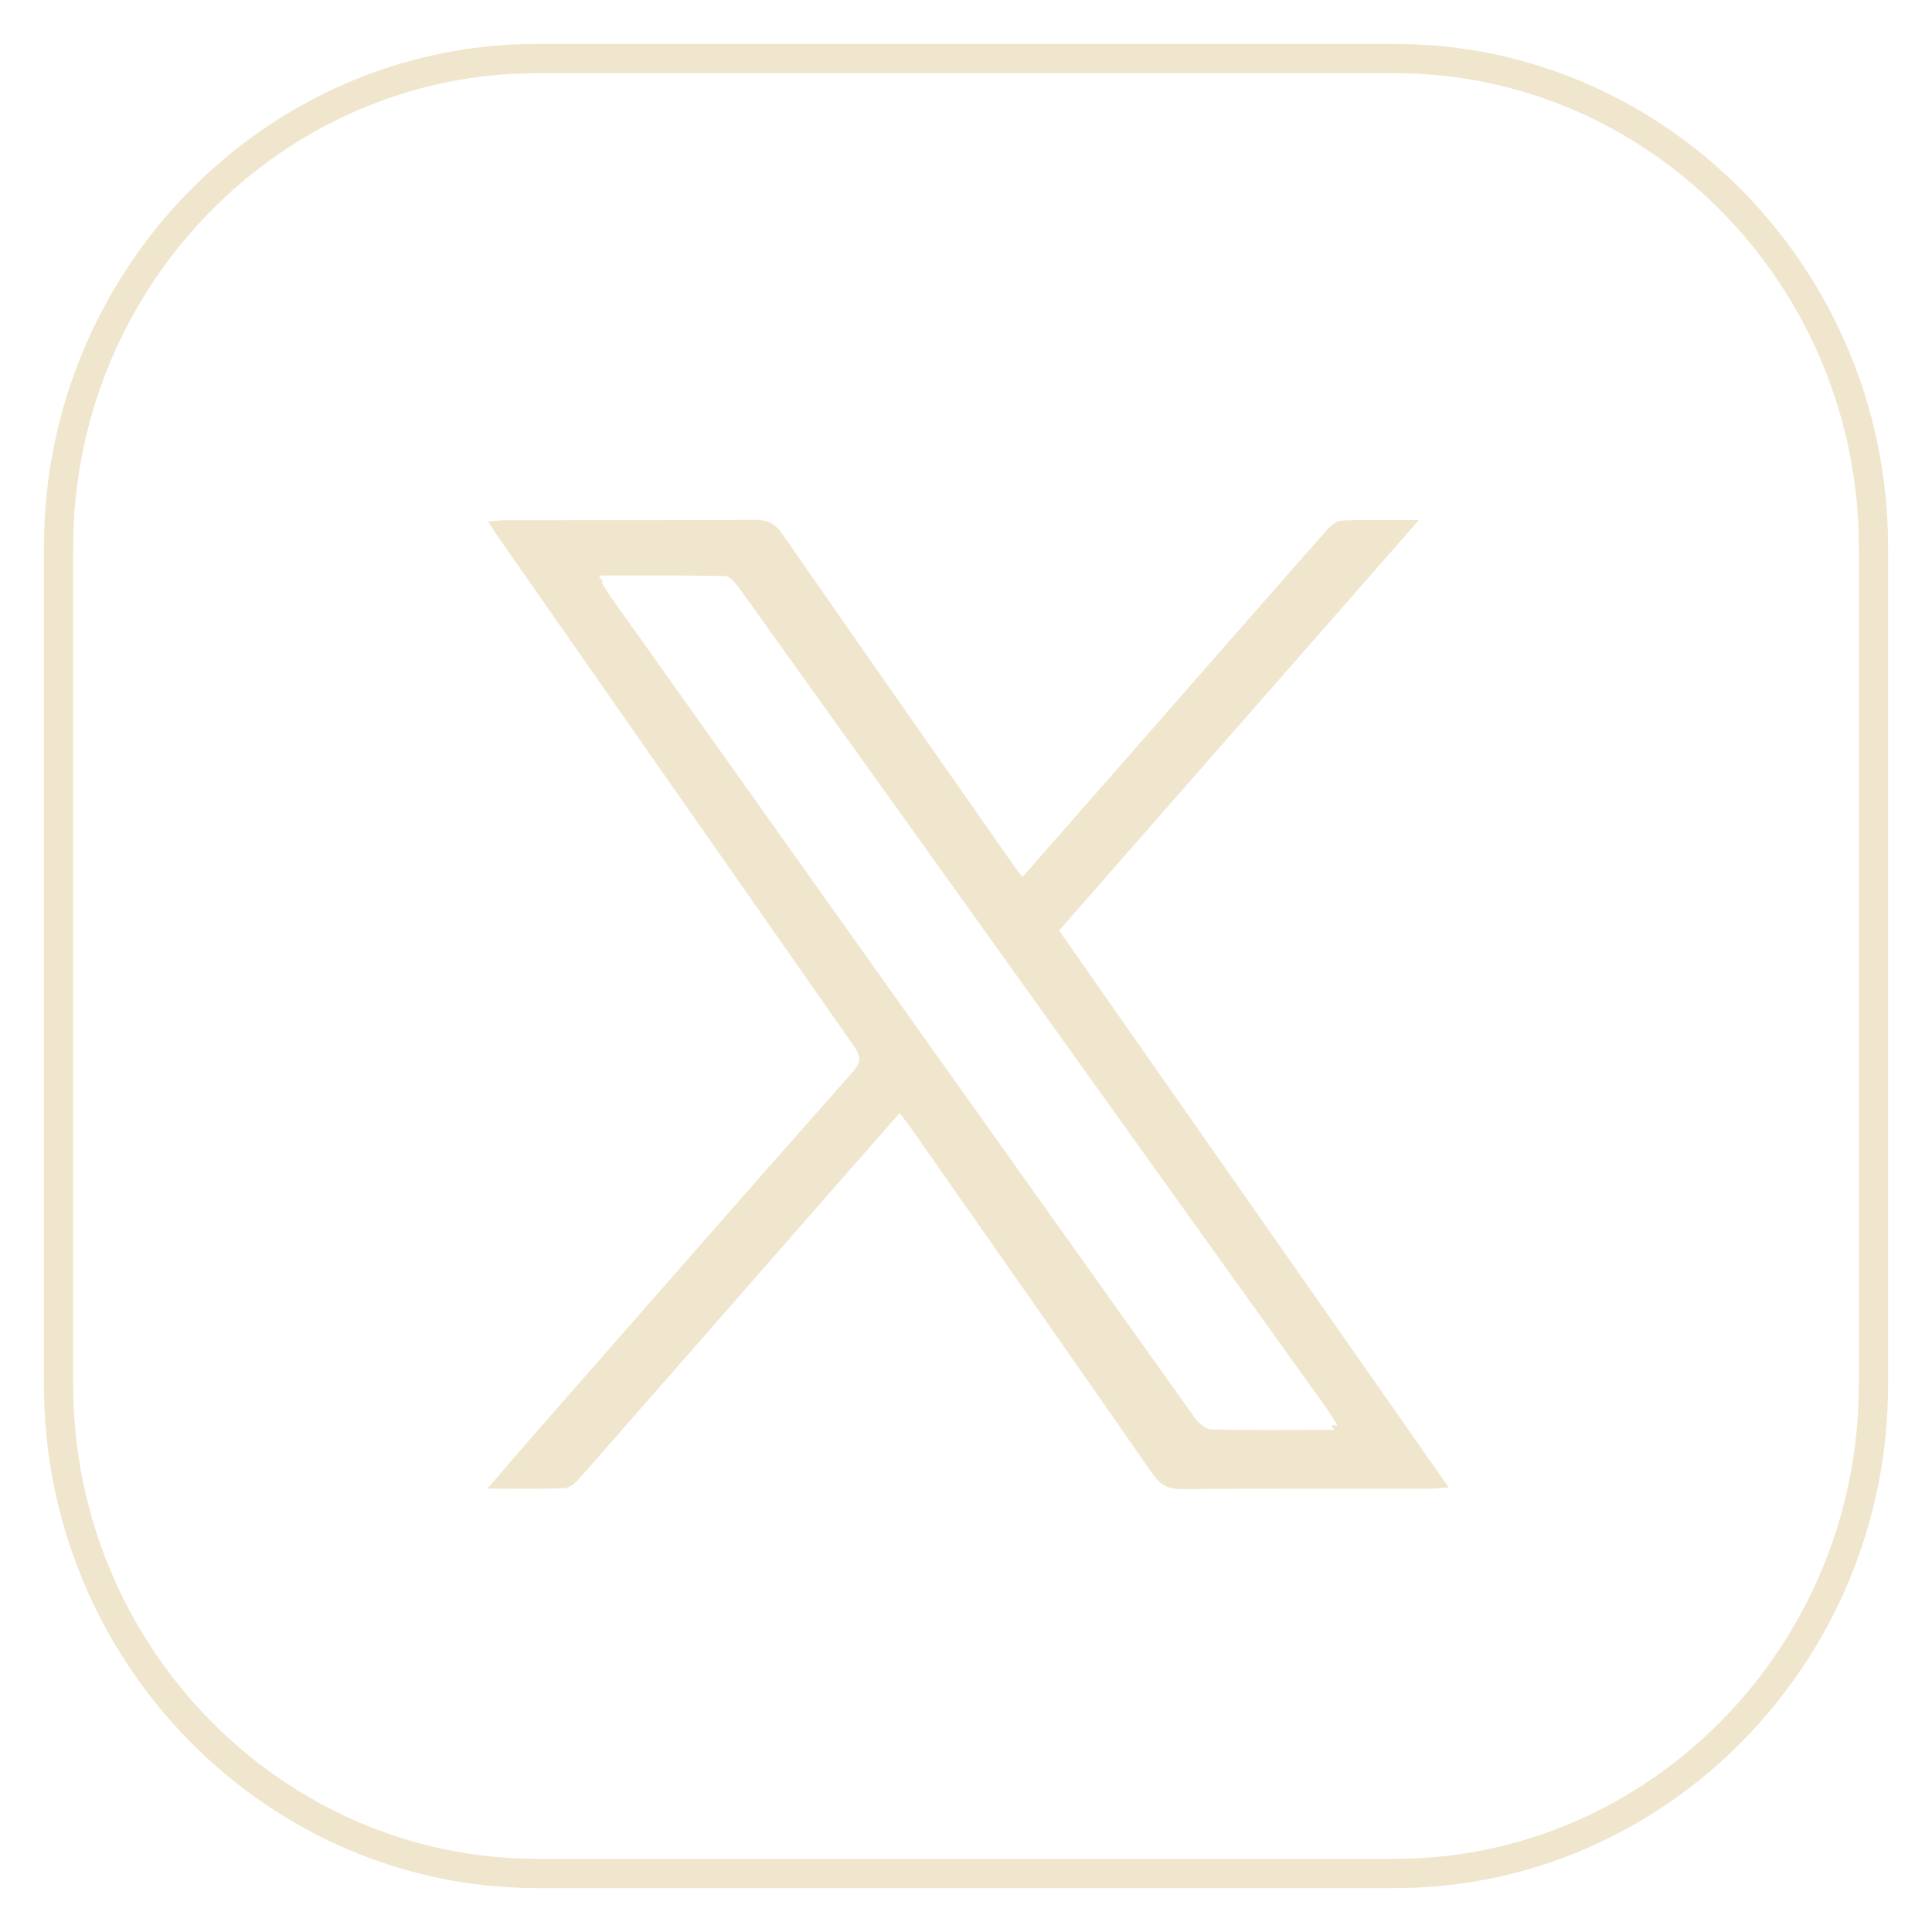 <?xml version="1.0" encoding="UTF-8"?>
<svg width="33px" height="33px" viewBox="0 0 33 33" version="1.1" xmlns="http://www.w3.org/2000/svg" xmlns:xlink="http://www.w3.org/1999/xlink">
    <title>2EC79BFC-C457-4D6B-BD98-56B2DD37871C</title>
    <g id="Page-1" stroke="none" stroke-width="1" fill="none" fill-rule="evenodd">
        <g id="Desktop-HD" transform="translate(-778, -8247)">
            <g id="Footer-Red" transform="translate(-14, 8042)">
                <g id="Social-Networks" transform="translate(793, 37)">
                    <g id="twitter-icon" transform="translate(0, 169)">
                        <path d="M22.829,0 L8.171,0 C3.677,0 0,3.755 0,8.345 L0,22.655 C0,27.245 3.677,31 8.171,31 L22.829,31 C27.323,31 31,27.245 31,22.655 L31,8.345 C31,3.755 27.323,0 22.829,0 Z" id="Stroke-1" stroke="#F0E6CD" stroke-width="0.5"></path>
                        <g id="Group-5" transform="translate(7.327, 7.88)" fill="#F0E6CD">
                            <path d="M4.575,7.80440072e-06 C4.787,-0.001 4.913,0.065 5.036,0.241 C6.355,2.143 7.684,4.038 9.01,5.935 C9.045,5.984 9.084,6.03 9.138,6.099 C9.75,5.402 10.35,4.718 10.949,4.035 C12.081,2.743 13.21,1.451 14.346,0.162 C14.408,0.091 14.511,0.014 14.598,0.011 C15.003,-0.005 15.408,0.004 15.908,0.004 C13.827,2.378 11.8,4.691 9.763,7.014 C11.98,10.182 14.182,13.33 16.418,16.526 C16.275,16.537 16.179,16.548 16.084,16.548 C14.673,16.549 13.261,16.544 11.851,16.554 C11.627,16.556 11.494,16.487 11.365,16.302 C9.99,14.324 8.608,12.352 7.226,10.379 C7.173,10.303 7.114,10.232 7.039,10.133 C6.578,10.658 6.129,11.167 5.683,11.677 C4.311,13.244 2.94,14.813 1.565,16.379 C1.501,16.451 1.402,16.536 1.316,16.539 C0.902,16.555 0.486,16.547 0,16.547 C0.263,16.24 0.482,15.981 0.706,15.726 C2.548,13.624 4.388,11.519 6.241,9.426 C6.418,9.226 6.347,9.114 6.231,8.949 C4.226,6.083 2.222,3.215 0.22,0.347 C0.156,0.254 0.094,0.159 0.008,0.028 C0.135,0.018 0.223,0.006 0.31,0.006 C1.732,0.004 3.154,0.009 4.575,7.80440072e-06 Z M1.9,0.951 C1.929,0.997 1.955,1.037 1.978,1.073 L1.948,1.071 C2.034,1.204 2.086,1.289 2.144,1.37 C3.647,3.486 5.152,5.601 6.656,7.717 C8.464,10.258 10.271,12.801 12.082,15.338 C12.147,15.428 12.267,15.533 12.364,15.536 C13.041,15.553 13.719,15.545 14.463,15.545 C14.444,15.516 14.428,15.49 14.413,15.465 L14.519,15.467 L14.519,15.467 C14.431,15.329 14.385,15.249 14.332,15.175 L12.42,12.508 L12.42,12.508 C9.709,8.72 6.999,4.932 4.285,1.145 C4.228,1.067 4.136,0.961 4.06,0.959 C3.359,0.945 2.658,0.951 1.9,0.951 Z" id="Combined-Shape"></path>
                        </g>
                    </g>
                </g>
            </g>
        </g>
    </g>
</svg>